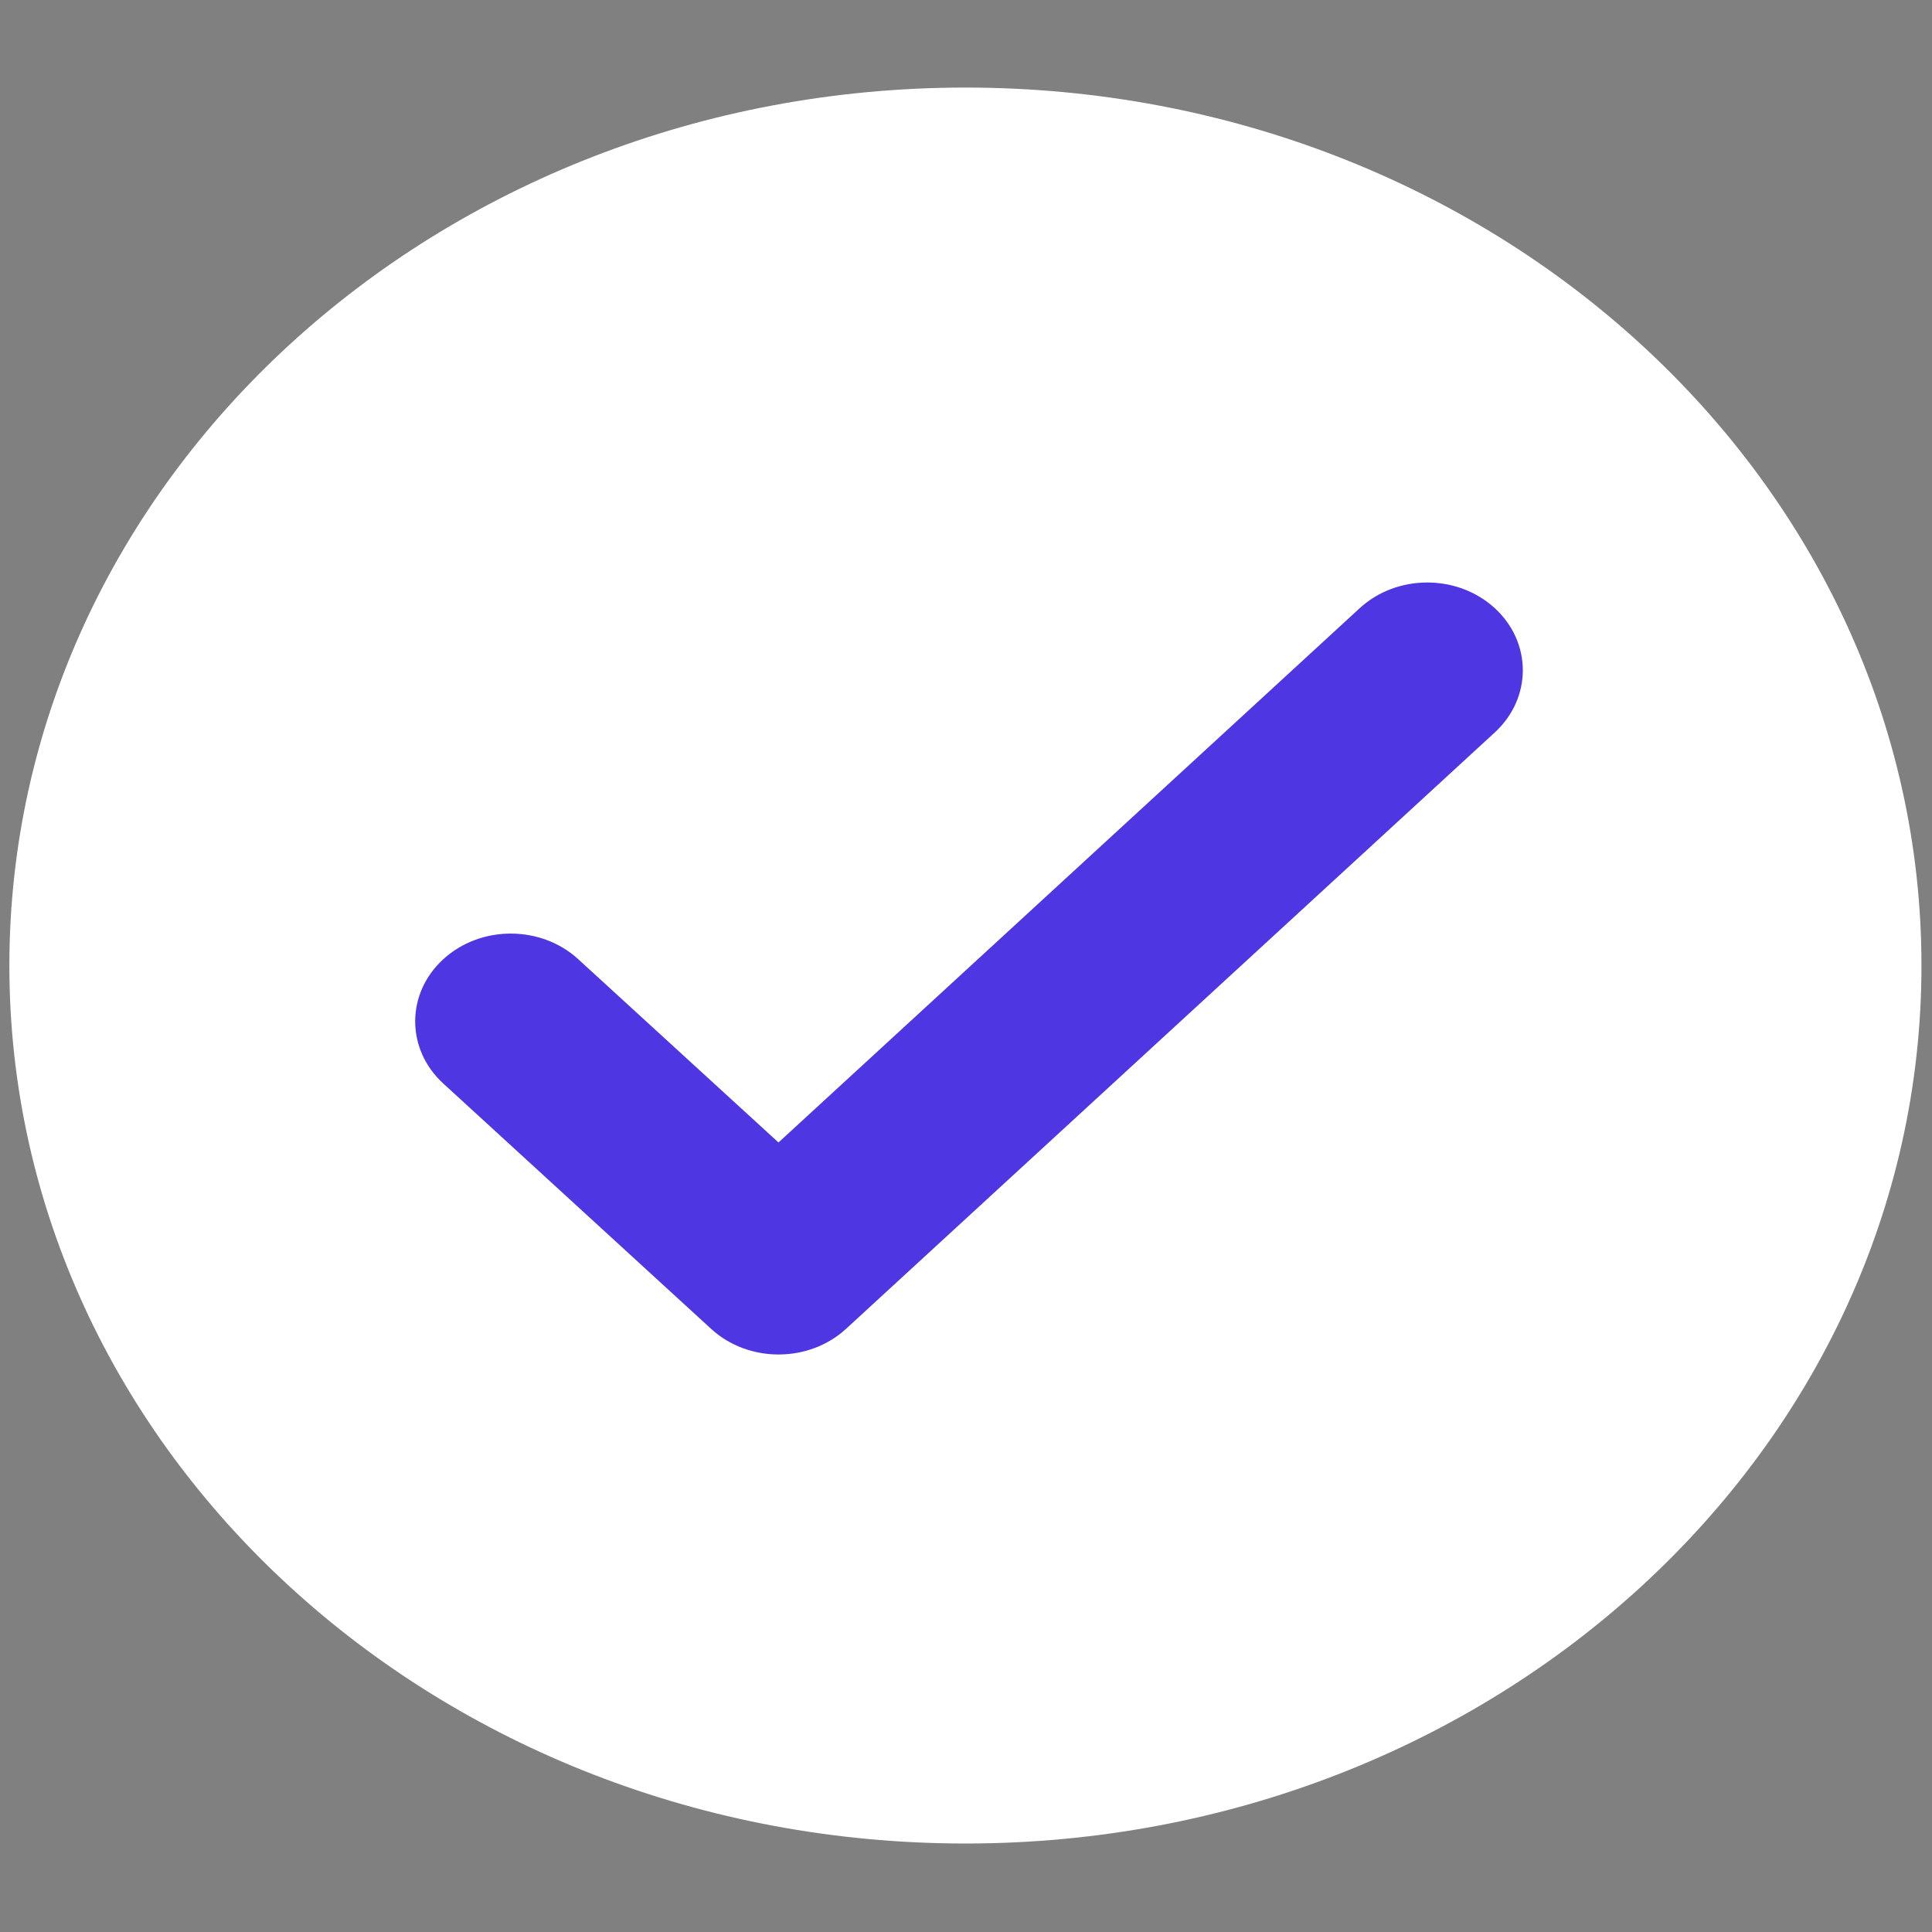 <?xml version="1.0" encoding="UTF-8"?>
<!DOCTYPE svg PUBLIC "-//W3C//DTD SVG 1.1//EN" "http://www.w3.org/Graphics/SVG/1.1/DTD/svg11.dtd">
<!-- Creator: CorelDRAW X8 -->
<svg xmlns="http://www.w3.org/2000/svg" xml:space="preserve" width="231mm" height="231mm" version="1.1" style="shape-rendering:geometricPrecision; text-rendering:geometricPrecision; image-rendering:optimizeQuality; fill-rule:evenodd; clip-rule:evenodd"
viewBox="0 0 23100 23100"
 xmlns:xlink="http://www.w3.org/1999/xlink">
 <rect x="0" y="0" width="23100" height="23100" fill="#808080" stroke="none"/>
 <defs>
  <style type="text/css">
   <![CDATA[
    .fil1 {fill:#4F36E3}
    .fil0 {fill:url(#id0)}
   ]]>
  </style>
  <linearGradient id="id0" gradientUnits="userSpaceOnUse" x1="8425.81" y1="8272.18" x2="19510.5" y2="18763">
   <stop offset="0" style="stop-opacity:1; stop-color:white"/>
   <stop offset="1" style="stop-opacity:1; stop-color:white"/>
   <stop offset="19.259" style="stop-opacity:1; stop-color:white"/>
   <stop offset="1" style="stop-opacity:1; stop-color:white"/>
  </linearGradient>
 </defs>
 <g id="Слой_x0020_1">
  <path class="fil0" d="M22974 11545c0,5796 -5118,10497 -11431,10497 -6312,0 -11431,-4701 -11431,-10497 0,-5797 5119,-10498 11431,-10498 6313,0 11431,4701 11431,10498z"/>
  <path class="fil1" d="M16256 7273l-6948 6387 -2394 -2191c-446,-409 -1169,-409 -1615,1 -447,410 -446,1076 1,1485l3202 2933c446,410 1170,409 1615,-1l7756 -7130c446,-411 446,-1075 0,-1485 -447,-410 -1171,-410 -1617,1z"/>
 </g>
</svg>
